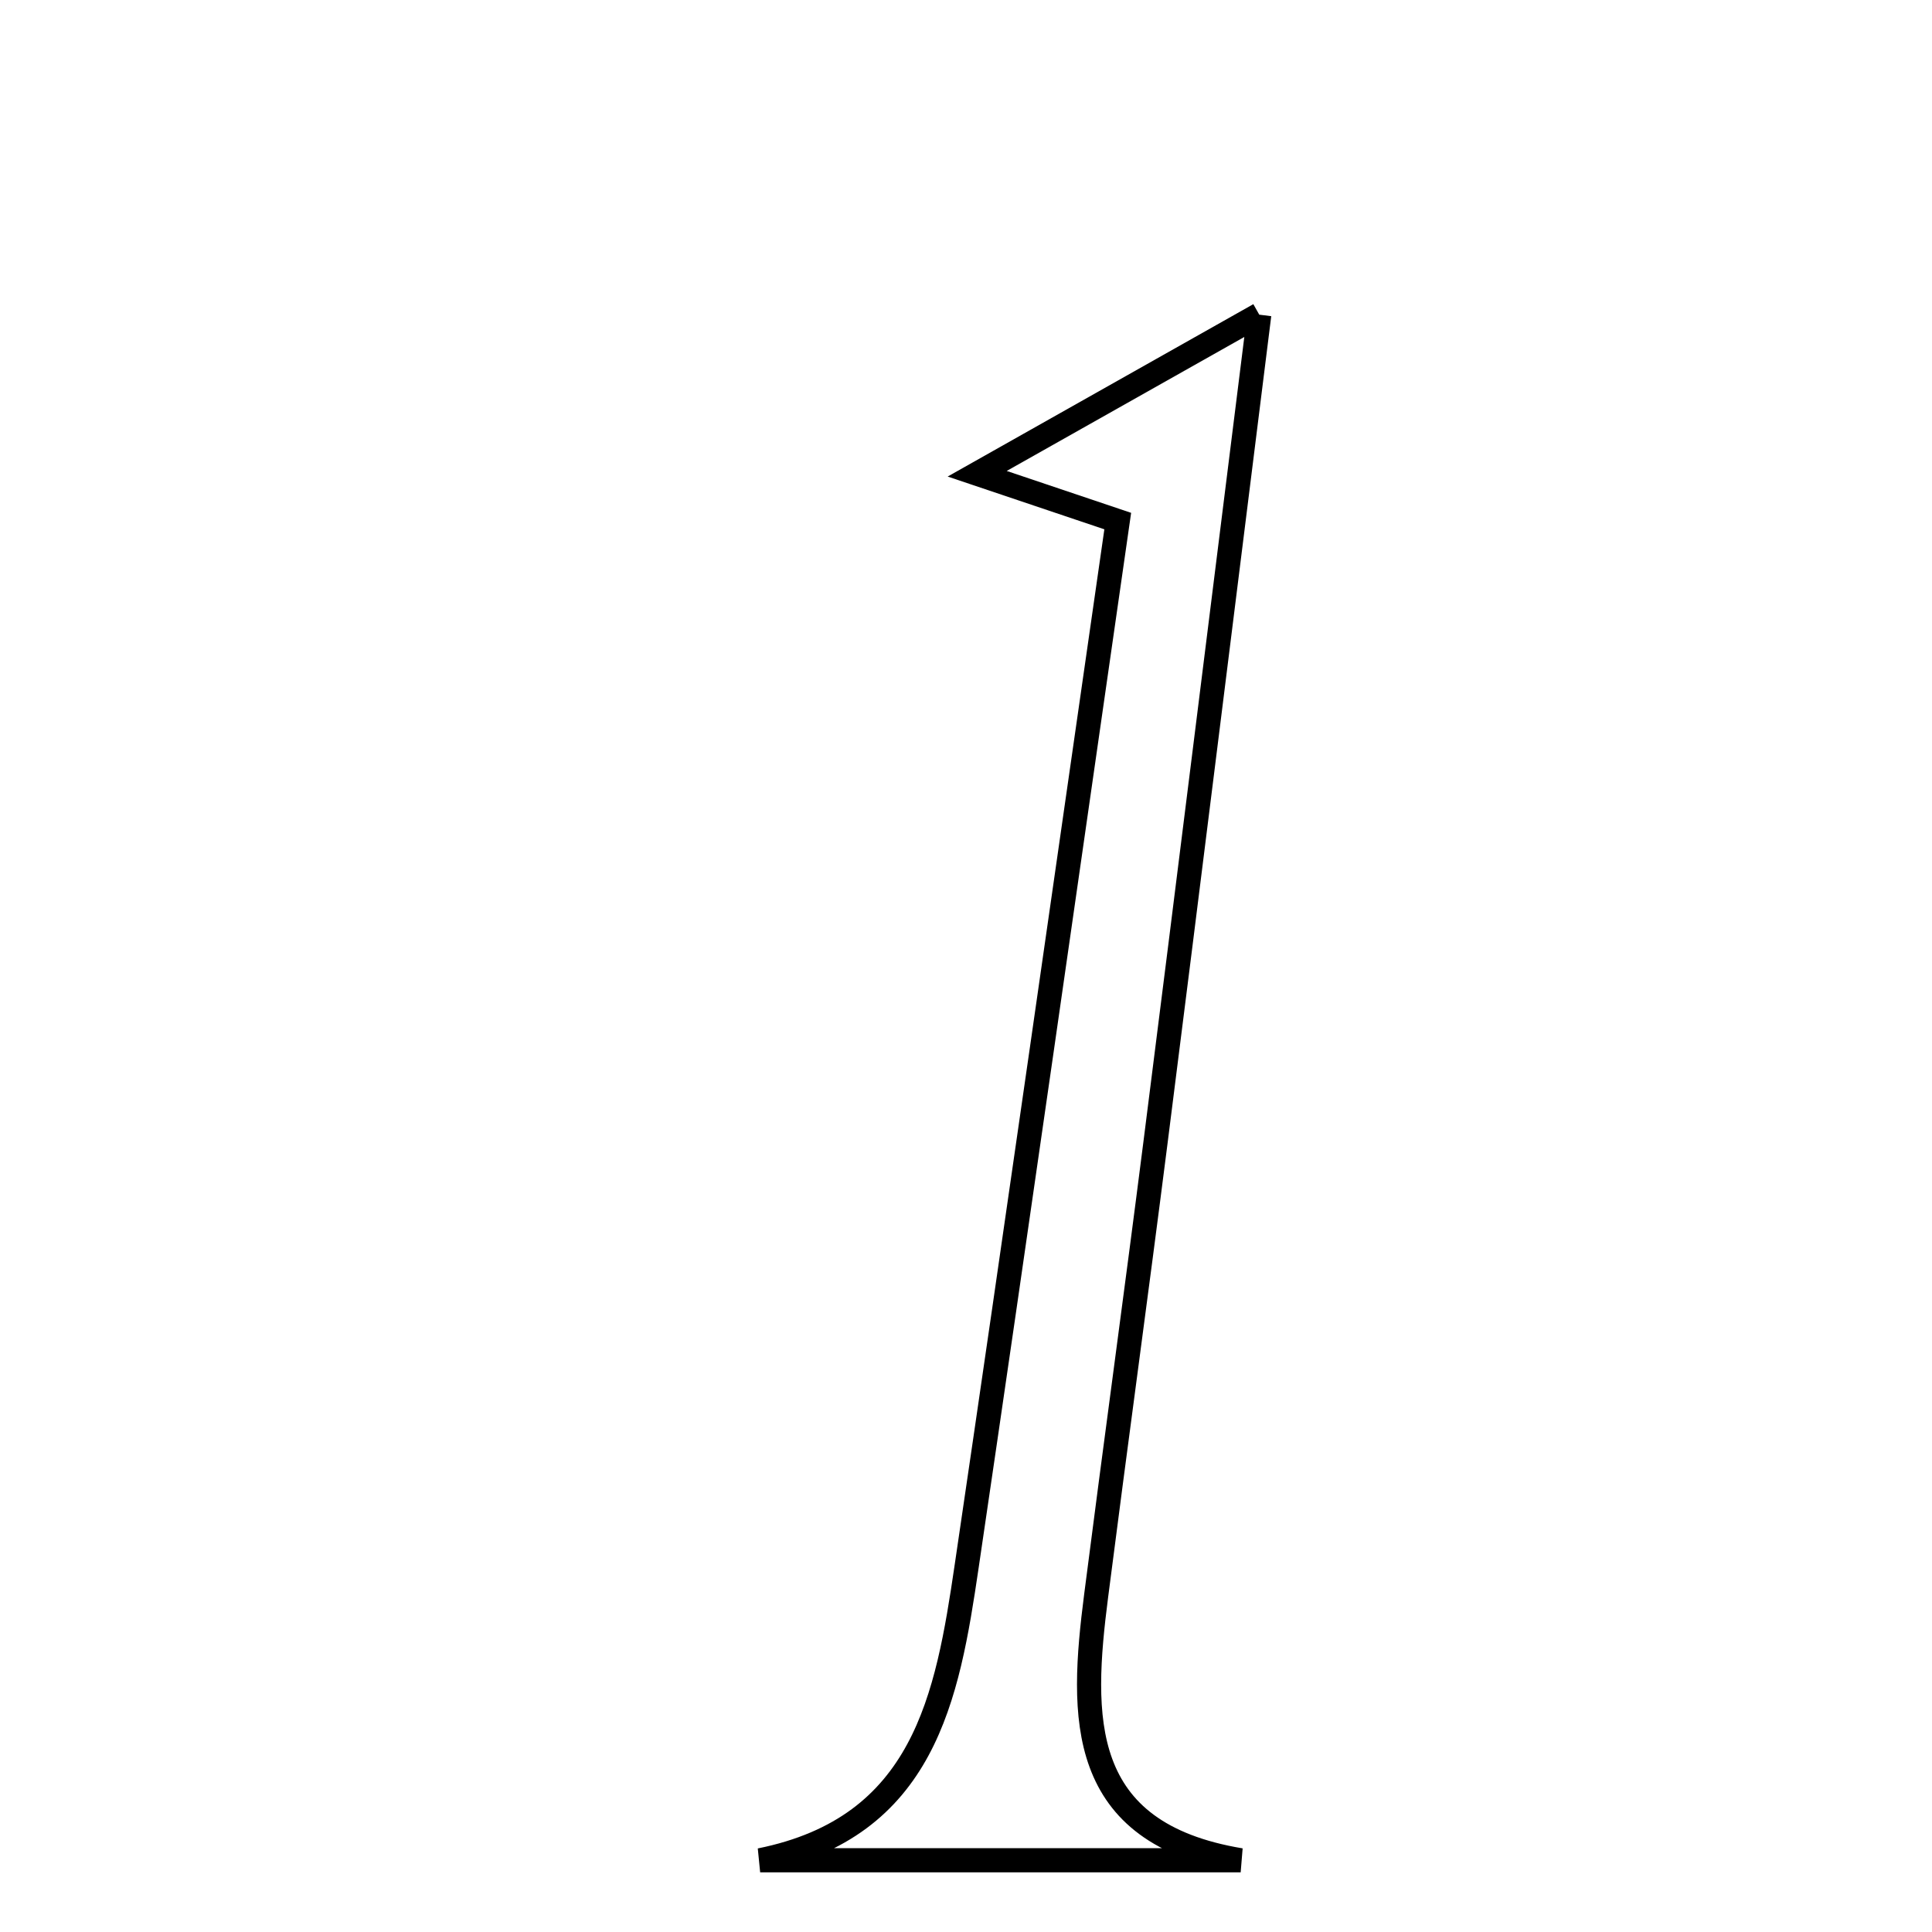 <svg xmlns="http://www.w3.org/2000/svg" viewBox="0.0 0.0 24.0 24.0" height="200px" width="200px"><path fill="none" stroke="black" stroke-width=".3" stroke-opacity="1.0"  filling="0" d="M15.643 3.909 C15.168 7.699 14.766 10.95 14.353 14.2 C14.115 16.074 13.857 17.946 13.617 19.82 C13.423 21.331 13.373 22.771 15.412 23.109 C13.423 23.109 11.433 23.109 9.443 23.109 C11.485 22.698 11.769 21.081 12.008 19.459 C12.635 15.207 13.24 10.95 13.885 6.473 C13.383 6.304 12.93 6.151 12.139 5.885 C13.248 5.259 14.153 4.749 15.643 3.909"></path></svg>